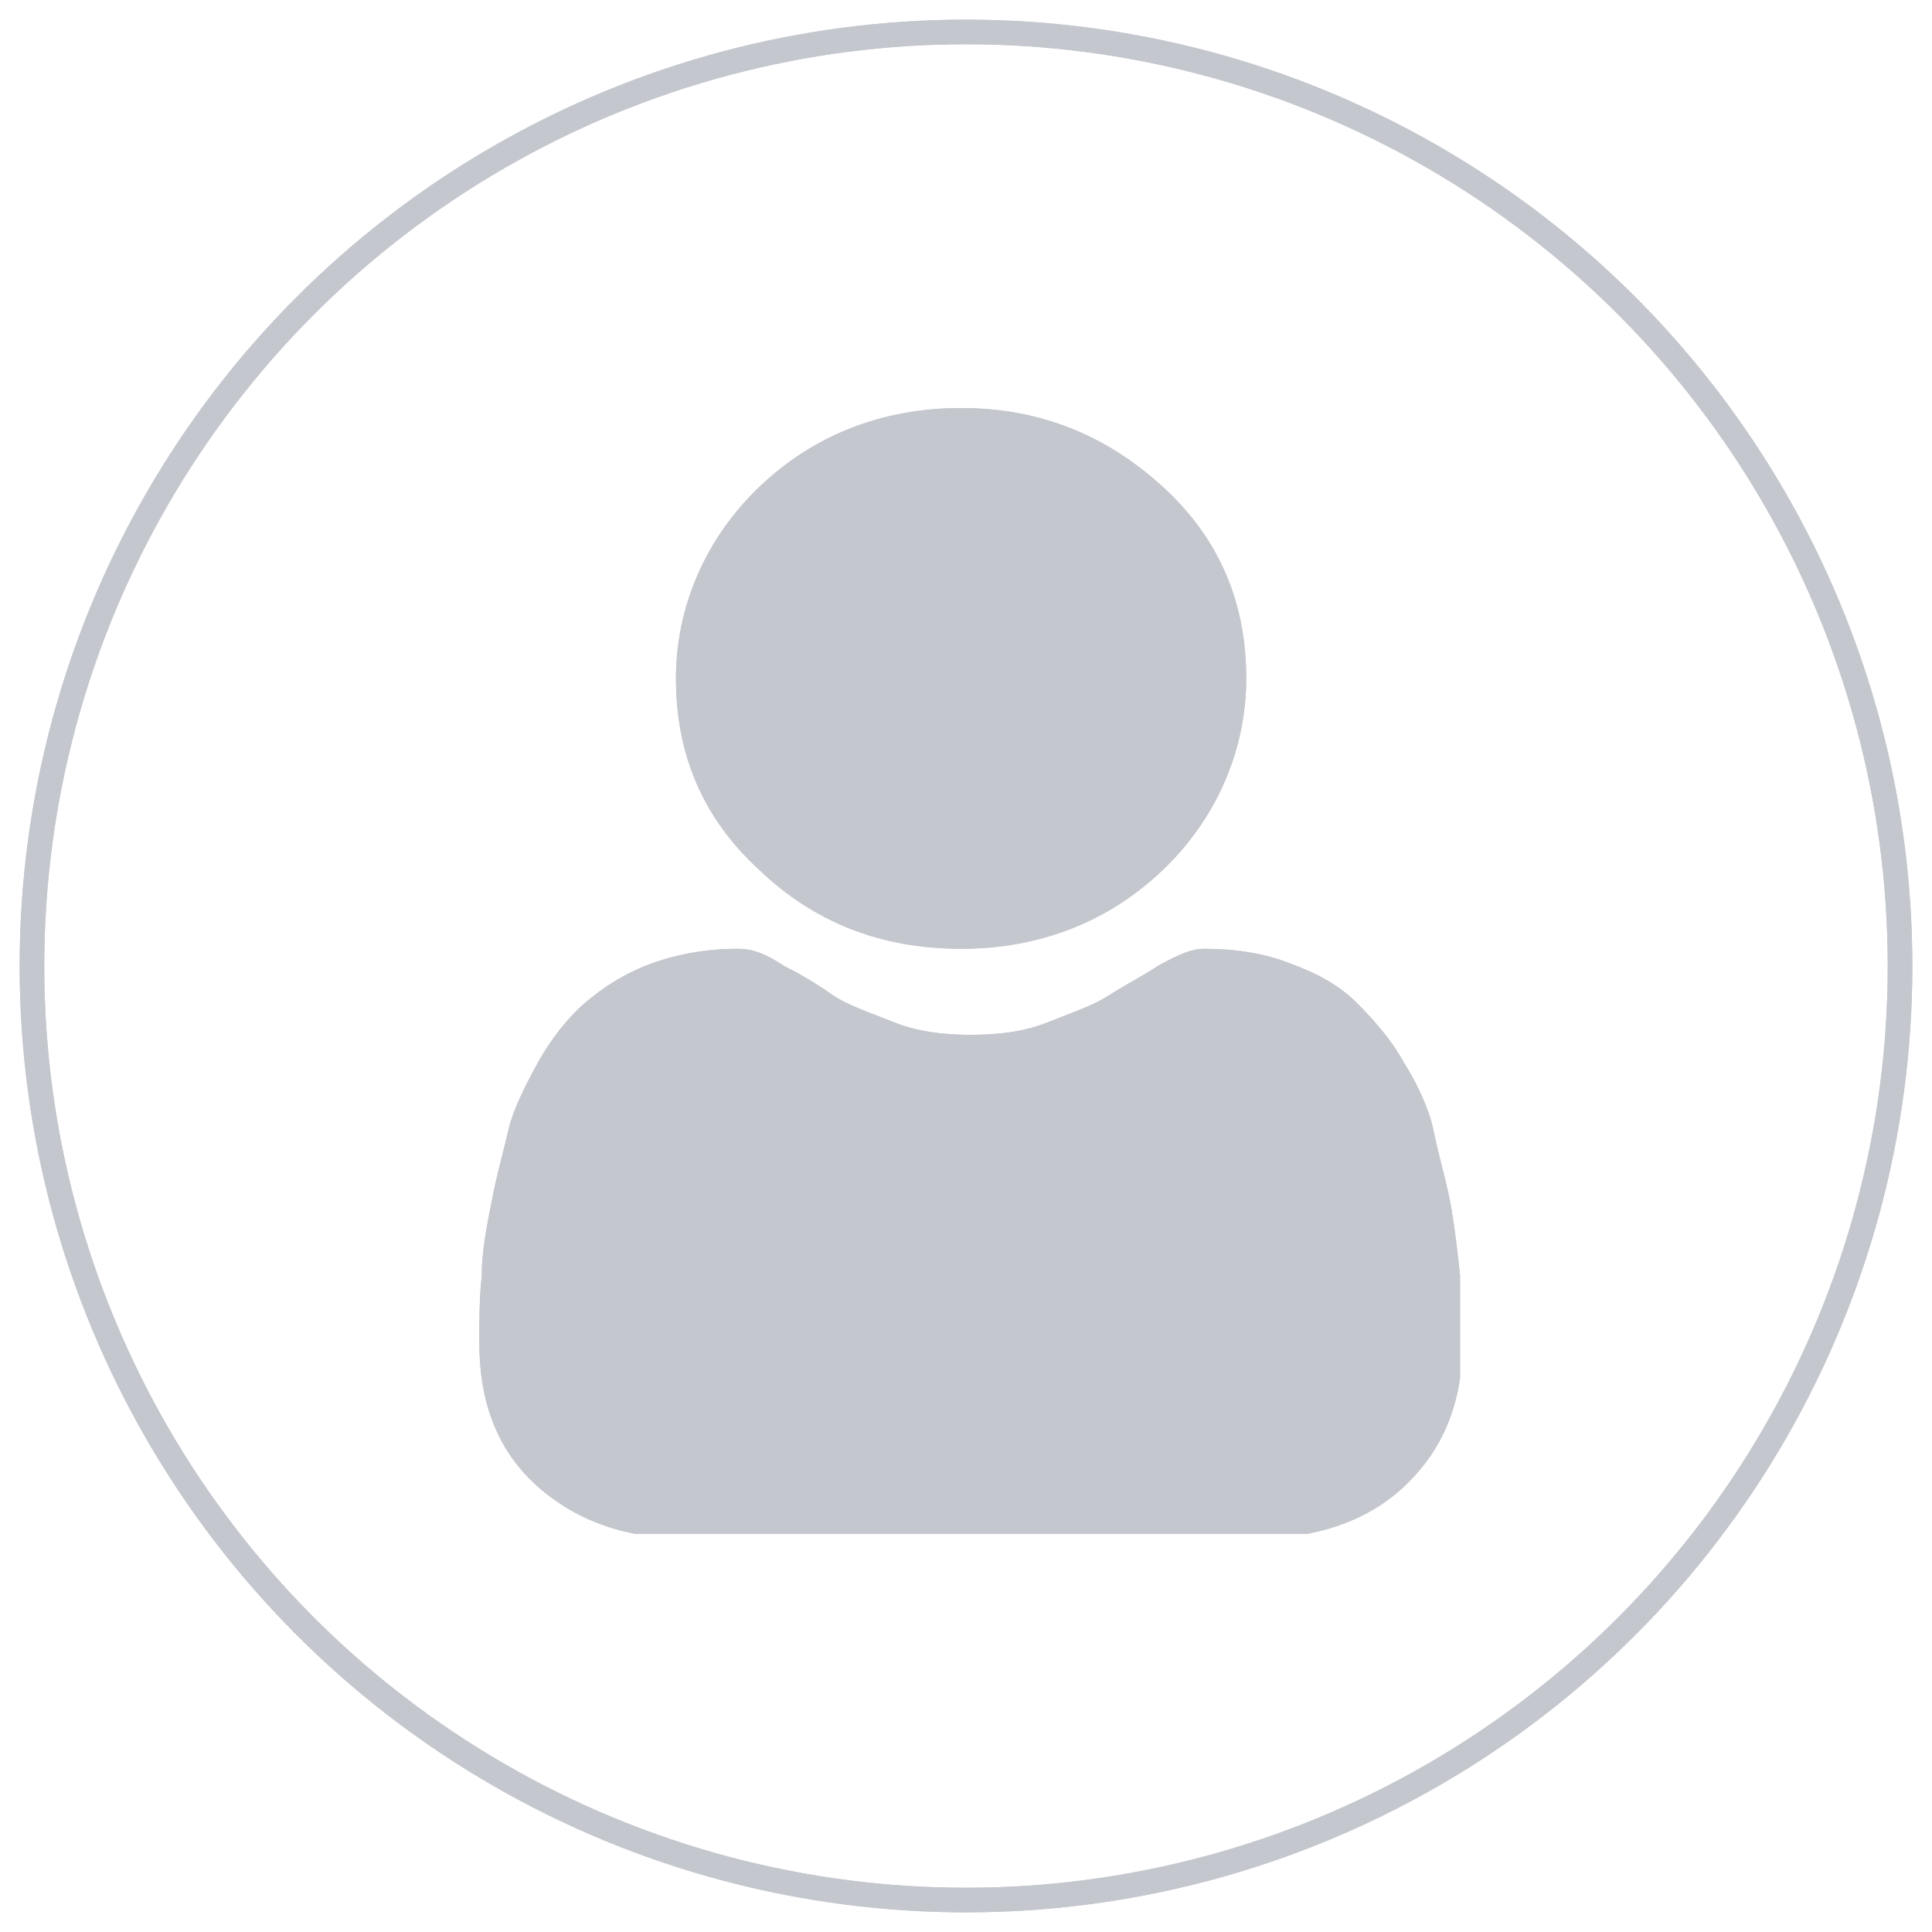 <?xml version="1.0" encoding="utf-8"?>
<!-- Generator: Adobe Illustrator 24.3.0, SVG Export Plug-In . SVG Version: 6.00 Build 0)  -->
<svg version="1.1" id="Layer_1" xmlns="http://www.w3.org/2000/svg" xmlns:xlink="http://www.w3.org/1999/xlink" x="0px" y="0px"
	 viewBox="0 0 78.6 78.6" style="enable-background:new 0 0 78.6 78.6;" xml:space="preserve">
<style type="text/css">
	.st0{fill:none;stroke:#C4C7CE;}
	.st1{clip-path:url(#SVGID_2_);}
	.st2{fill:#C4C7CE;}
	.st3{clip-path:url(#SVGID_4_);}
</style>
<g>
	<circle class="st0" cx="39.3" cy="39.3" r="38"/>
	<g>
		<g>
			<defs>
				<rect id="SVGID_1_" x="19.3" y="16.1" width="40.1" height="46.3"/>
			</defs>
			<clipPath id="SVGID_2_">
				<use xlink:href="#SVGID_1_"  style="overflow:visible;"/>
			</clipPath>
			<g class="st1">
				<path class="st2" d="M39.1,38.6c3.2,0,6-1.1,8.2-3.2c2.2-2.1,3.4-4.9,3.4-7.8c0-3.1-1.1-5.7-3.4-7.8s-5-3.2-8.2-3.2
					c-3.2,0-6,1.1-8.2,3.2s-3.4,4.9-3.4,7.8c0,3.1,1.1,5.7,3.4,7.8C33.1,37.5,35.8,38.6,39.1,38.6z"/>
				<path class="st2" d="M59.4,51.9c-0.1-0.9-0.2-1.9-0.4-3c-0.2-1-0.5-2-0.7-3c-0.2-0.9-0.7-1.9-1.2-2.7c-0.5-0.9-1.2-1.7-1.9-2.4
					c-0.7-0.7-1.6-1.2-2.7-1.6c-1-0.4-2.2-0.6-3.5-0.6c-0.5,0-1,0.2-1.9,0.7c-0.6,0.4-1.2,0.7-2,1.2c-0.6,0.4-1.5,0.7-2.5,1.1
					c-1,0.4-2.1,0.5-3.1,0.5s-2.1-0.1-3.1-0.5c-1-0.4-1.9-0.7-2.5-1.1c-0.7-0.5-1.4-0.9-2-1.2c-0.9-0.6-1.4-0.7-1.9-0.7
					c-1.2,0-2.4,0.2-3.5,0.6c-1.1,0.4-2,1-2.7,1.6s-1.4,1.5-1.9,2.4c-0.5,0.9-1,1.9-1.2,2.7c-0.2,0.9-0.5,1.9-0.7,3
					c-0.2,1-0.4,2-0.4,3c-0.1,0.9-0.1,1.9-0.1,2.7c0,2.4,0.7,4.4,2.4,5.9c1.6,1.4,3.6,2.1,6.1,2.1H51c2.5,0,4.6-0.7,6.1-2.1
					c1.6-1.5,2.4-3.4,2.4-5.9C59.5,53.6,59.4,52.8,59.4,51.9z"/>
			</g>
		</g>
	</g>
	<circle class="st0" cx="39.3" cy="39.3" r="38"/>
	<g>
		<g>
			<defs>
				<rect id="SVGID_3_" x="19.3" y="16.1" width="40.1" height="46.3"/>
			</defs>
			<clipPath id="SVGID_4_">
				<use xlink:href="#SVGID_3_"  style="overflow:visible;"/>
			</clipPath>
			<g class="st3">
				<path class="st2" d="M39.1,38.6c3.2,0,6-1.1,8.2-3.2c2.2-2.1,3.4-4.9,3.4-7.8c0-3.1-1.1-5.7-3.4-7.8s-5-3.2-8.2-3.2
					c-3.2,0-6,1.1-8.2,3.2s-3.4,4.9-3.4,7.8c0,3.1,1.1,5.7,3.4,7.8C33.1,37.5,35.8,38.6,39.1,38.6z"/>
				<path class="st2" d="M59.4,51.9c-0.1-0.9-0.2-1.9-0.4-3c-0.2-1-0.5-2-0.7-3c-0.2-0.9-0.7-1.9-1.2-2.7c-0.5-0.9-1.2-1.7-1.9-2.4
					c-0.7-0.7-1.6-1.2-2.7-1.6c-1-0.4-2.2-0.6-3.5-0.6c-0.5,0-1,0.2-1.9,0.7c-0.6,0.4-1.2,0.7-2,1.2c-0.6,0.4-1.5,0.7-2.5,1.1
					c-1,0.4-2.1,0.5-3.1,0.5s-2.1-0.1-3.1-0.5c-1-0.4-1.9-0.7-2.5-1.1c-0.7-0.5-1.4-0.9-2-1.2c-0.9-0.6-1.4-0.7-1.9-0.7
					c-1.2,0-2.4,0.2-3.5,0.6c-1.1,0.4-2,1-2.7,1.6s-1.4,1.5-1.9,2.4c-0.5,0.9-1,1.9-1.2,2.7c-0.2,0.9-0.5,1.9-0.7,3
					c-0.2,1-0.4,2-0.4,3c-0.1,0.9-0.1,1.9-0.1,2.7c0,2.4,0.7,4.4,2.4,5.9c1.6,1.4,3.6,2.1,6.1,2.1H51c2.5,0,4.6-0.7,6.1-2.1
					c1.6-1.5,2.4-3.4,2.4-5.9C59.5,53.6,59.4,52.8,59.4,51.9z"/>
			</g>
		</g>
	</g>
</g>
</svg>
